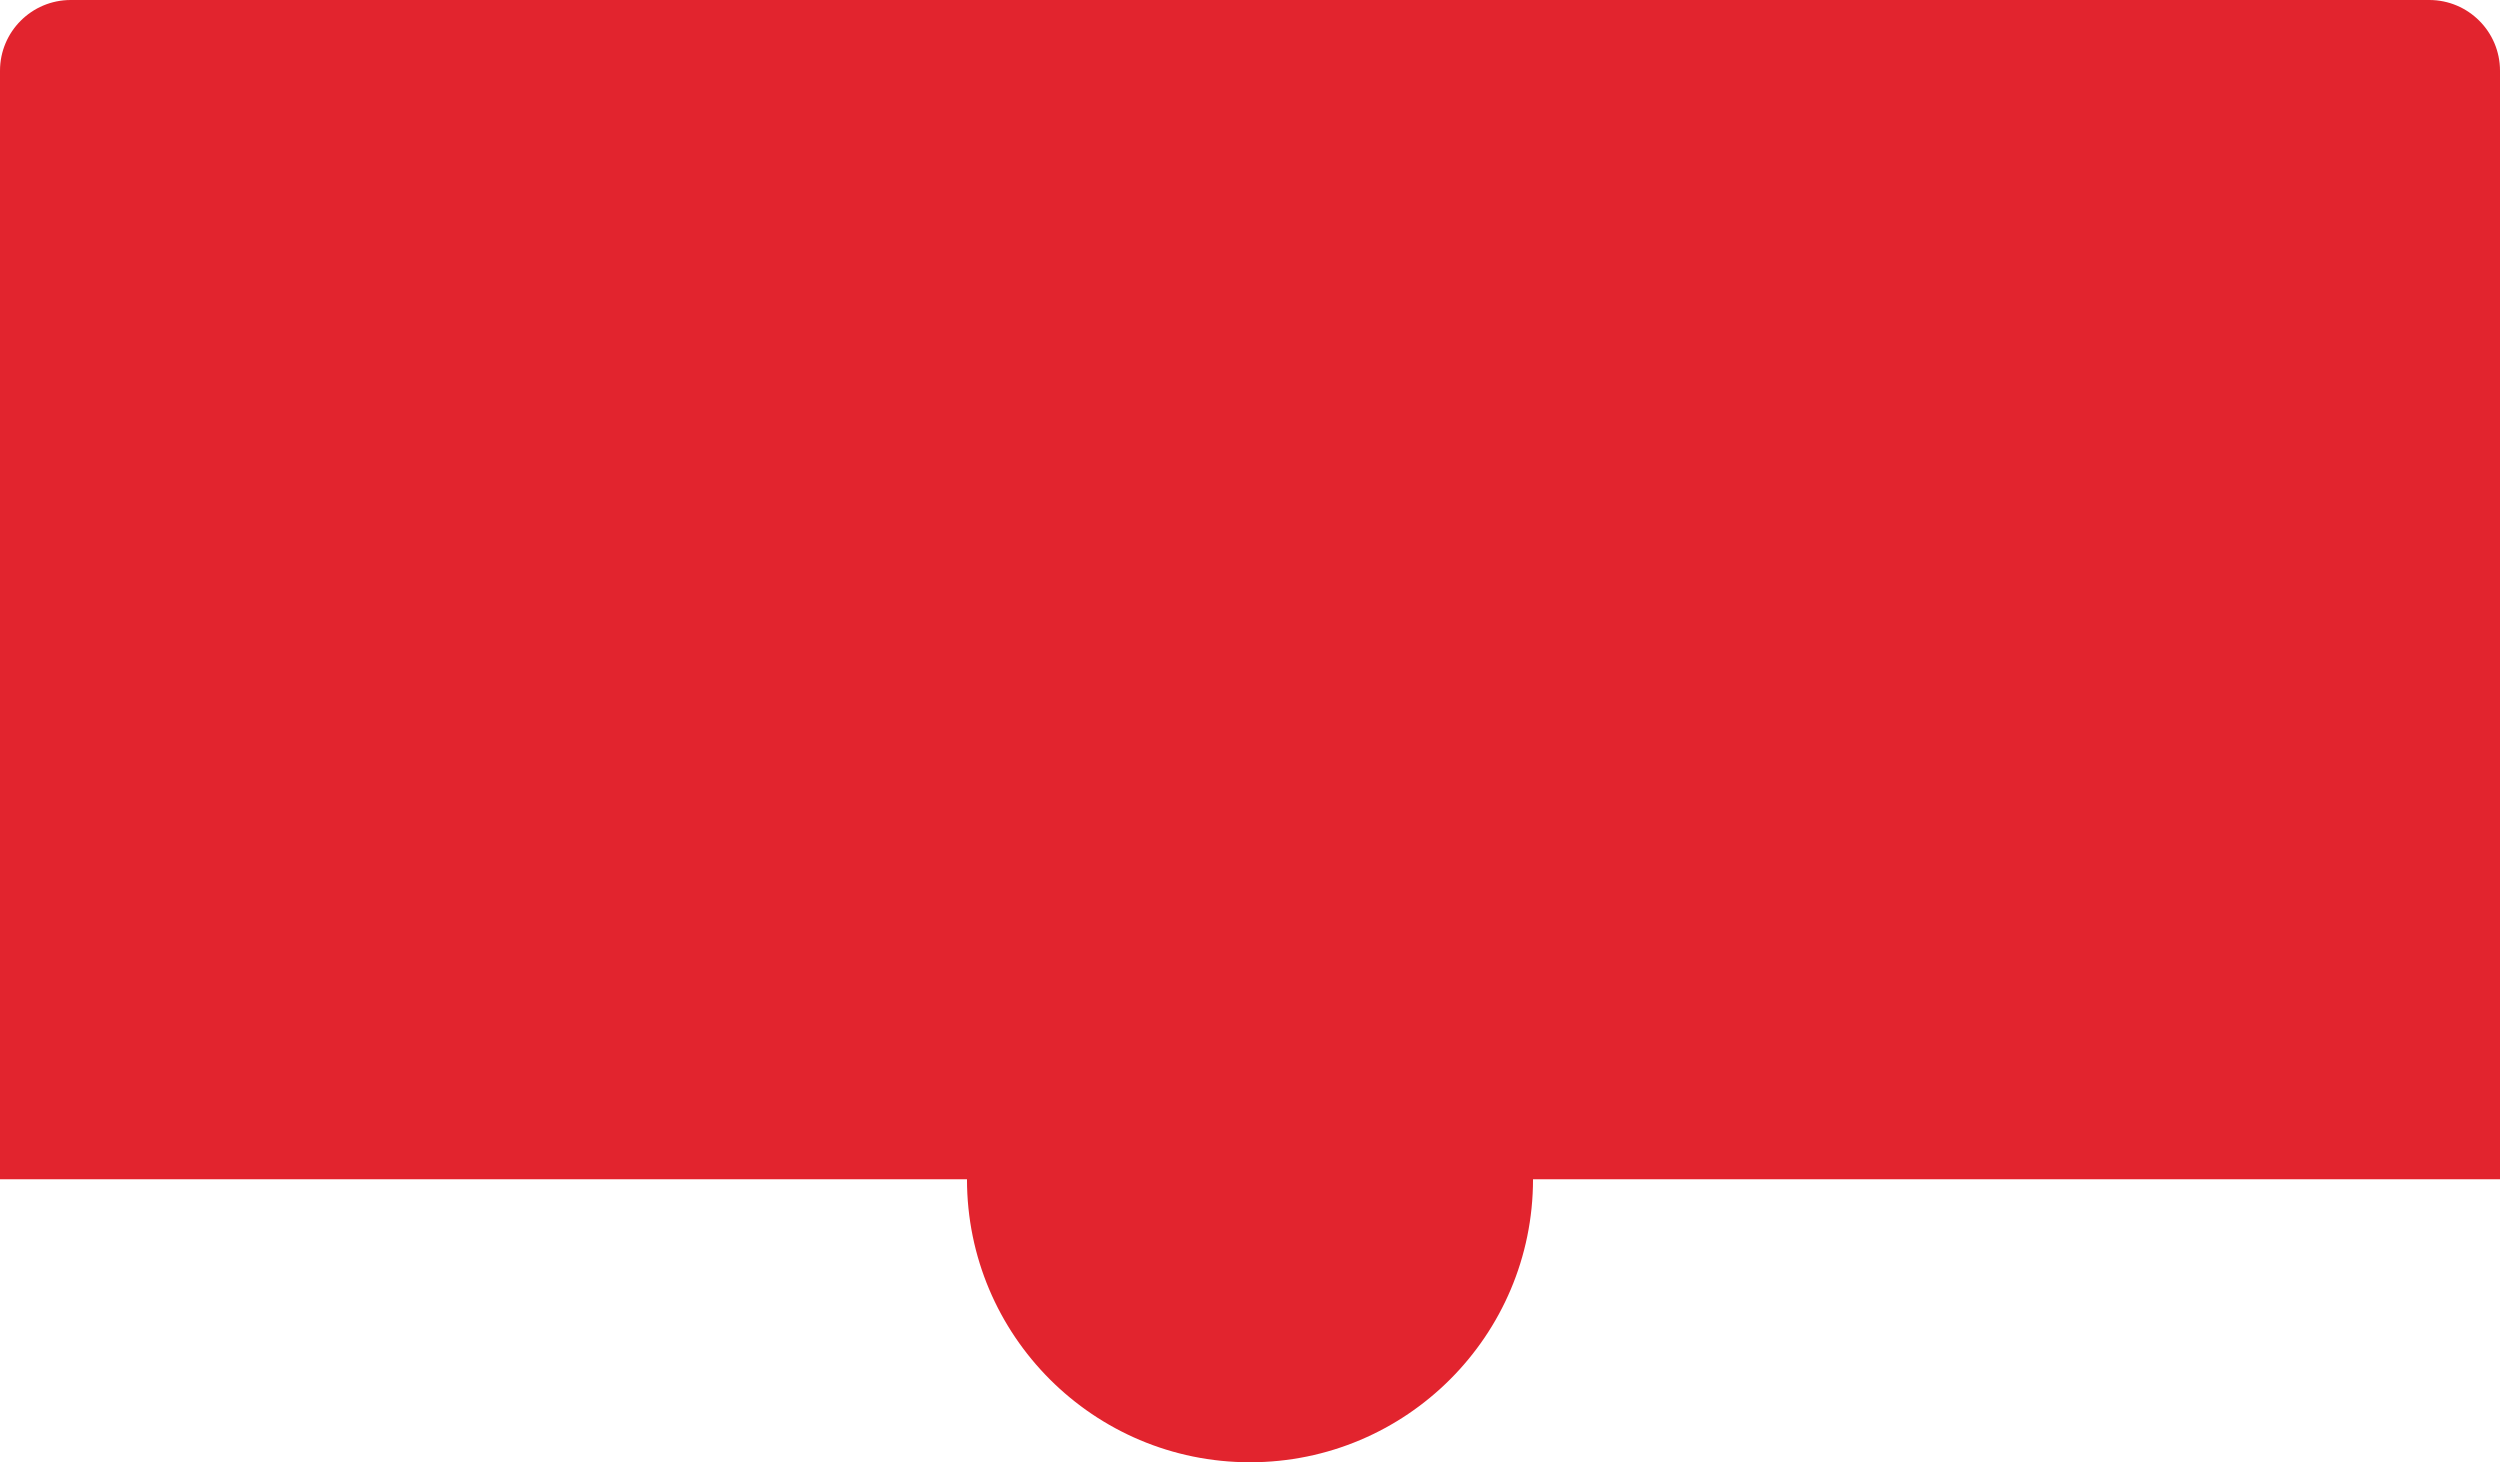<svg width="318" height="186" viewBox="0 0 318 186" fill="none" xmlns="http://www.w3.org/2000/svg">
<g clip-path="url(#clip0_2001_293)">
<path fill-rule="evenodd" clip-rule="evenodd" d="M9 0C4.029 0 0 4.029 0 9V150H123C123 169.882 139.118 186 159 186C178.882 186 195 169.882 195 150H318V9C318 4.029 313.971 0 309 0H9Z" fill="#E2242E"/>
</g>
<defs>
<clipPath id="clip0_2001_293">
<rect width="318" height="186" fill="white"/>
</clipPath>
</defs>
</svg>
